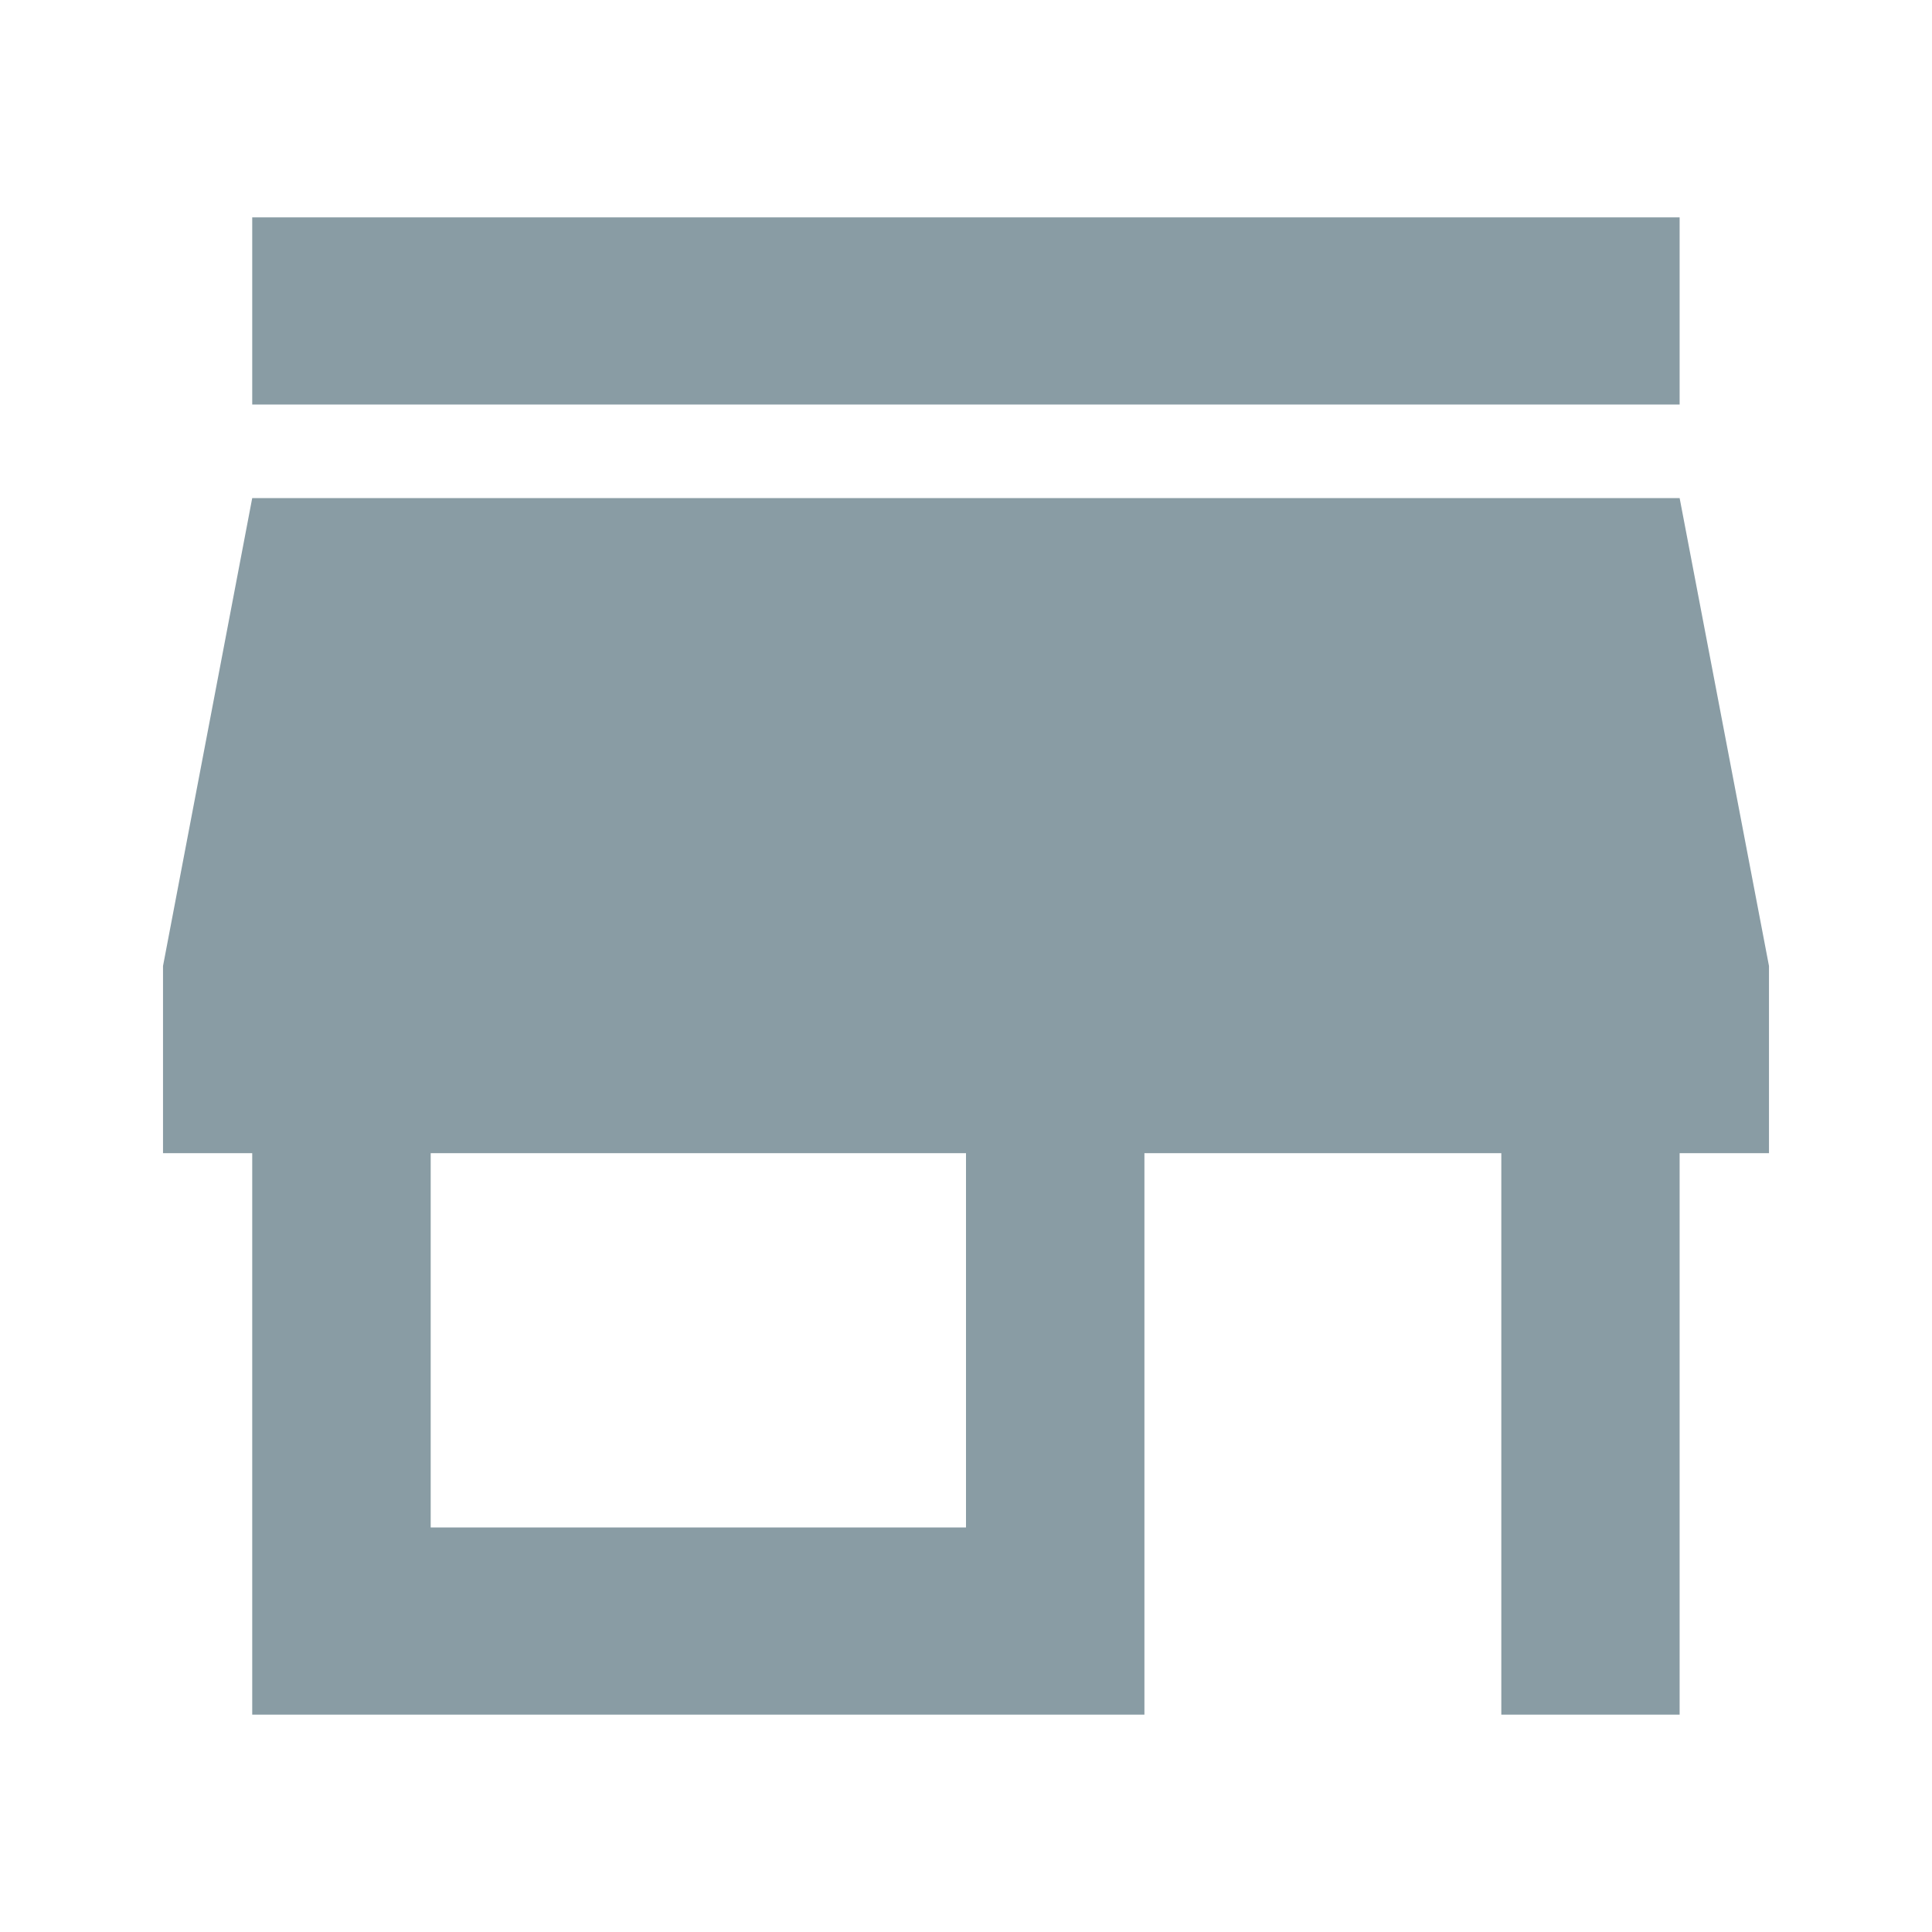 <svg xmlns="http://www.w3.org/2000/svg" width="40" height="40" viewBox="0 0 40 40"><defs><style>.a{fill:none;}.b{fill:#899ca4;}</style></defs><g transform="translate(2.857)"><g transform="translate(-2.857)"><path class="a" d="M0,0H40V40H0Z" transform="translate(0)"/><path class="b" d="M34.4,4H4.847V7.875H34.4ZM36.25,23.375V19.5L34.4,9.812H4.847L3,19.5v3.875H4.847V35H23.319V23.375h7.389V35H34.4V23.375Zm-16.625,7.75H8.542v-7.75H19.625Z" transform="translate(0.375 0.5)"/></g></g></svg>